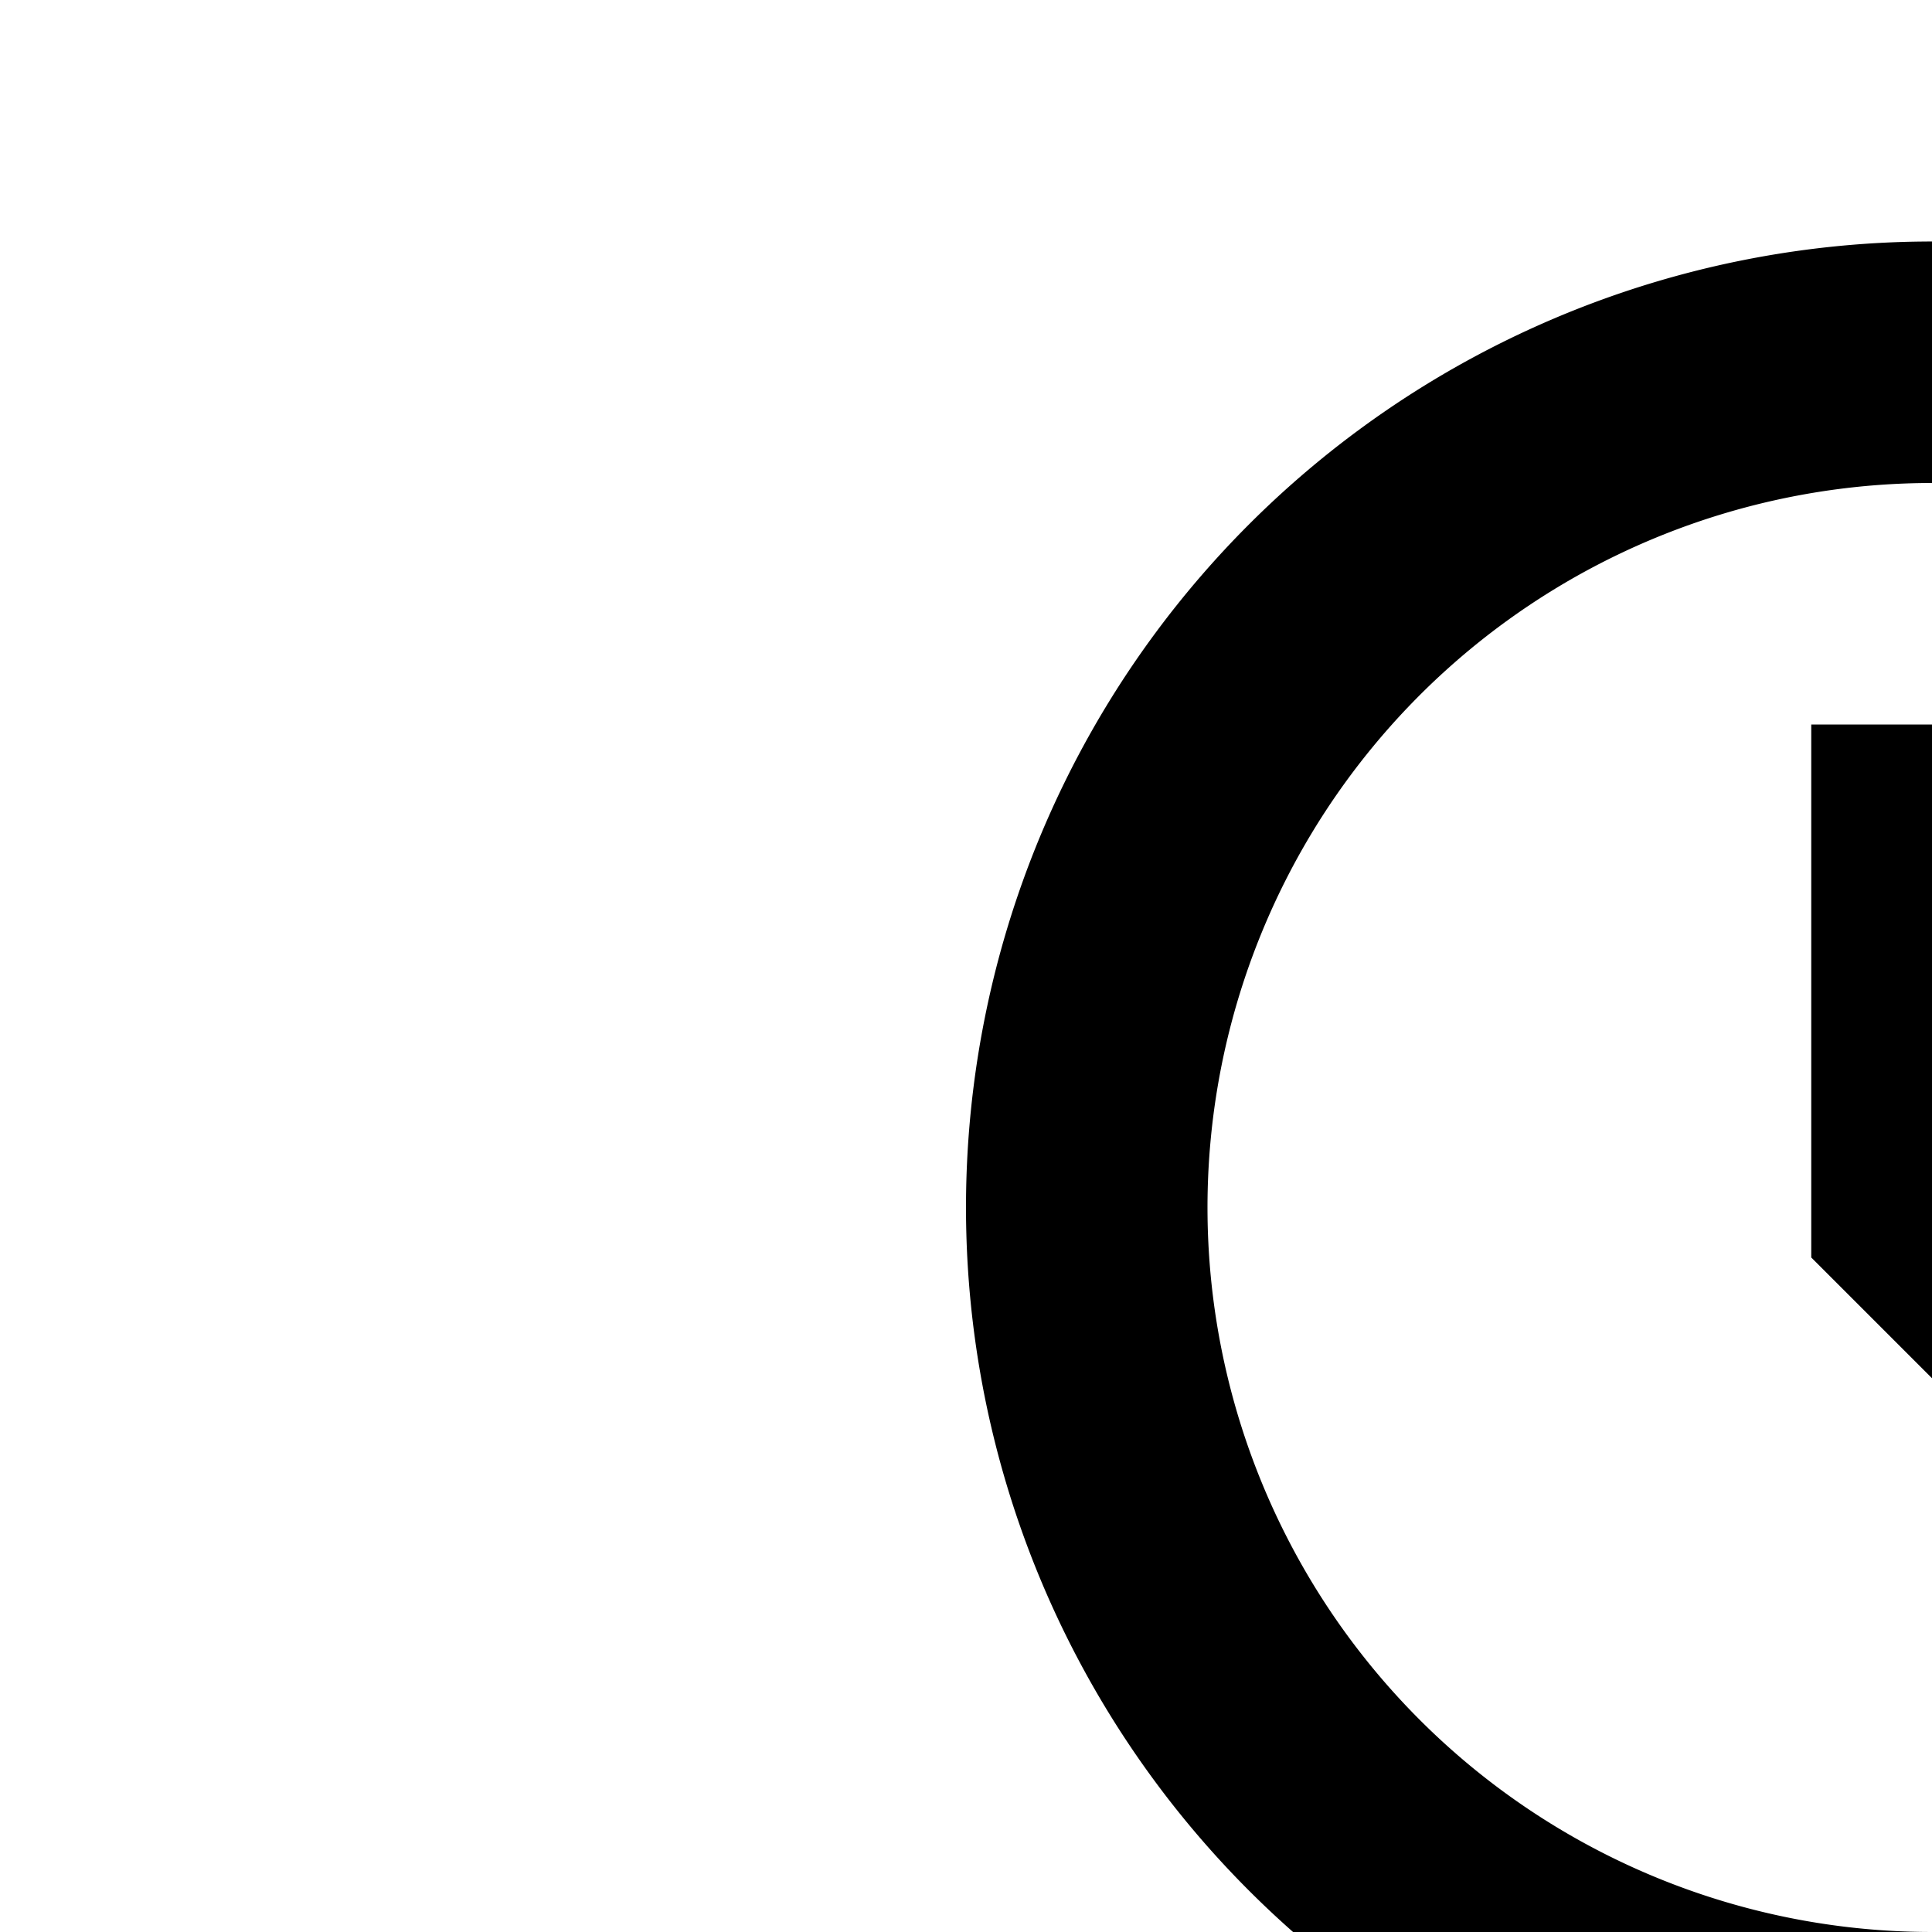 <svg xmlns="http://www.w3.org/2000/svg" viewBox="0 0 16 16"><path d="M28,30H4a2.002,2.002,0,0,1-2-2V22a2.002,2.002,0,0,1,2-2H28a2.002,2.002,0,0,1,2,2v6A2.002,2.002,0,0,1,28,30ZM4,22v6H28V22Z"/><circle cx="7" cy="25" r="1"/><path d="M19 11.586L17 9.586 17 6 15 6 15 10.414 17.586 13 19 11.586z"/><path d="M16,18a8,8,0,1,1,8-8A8.009,8.009,0,0,1,16,18ZM16,4a6,6,0,1,0,6,6A6.007,6.007,0,0,0,16,4Z"/></svg>